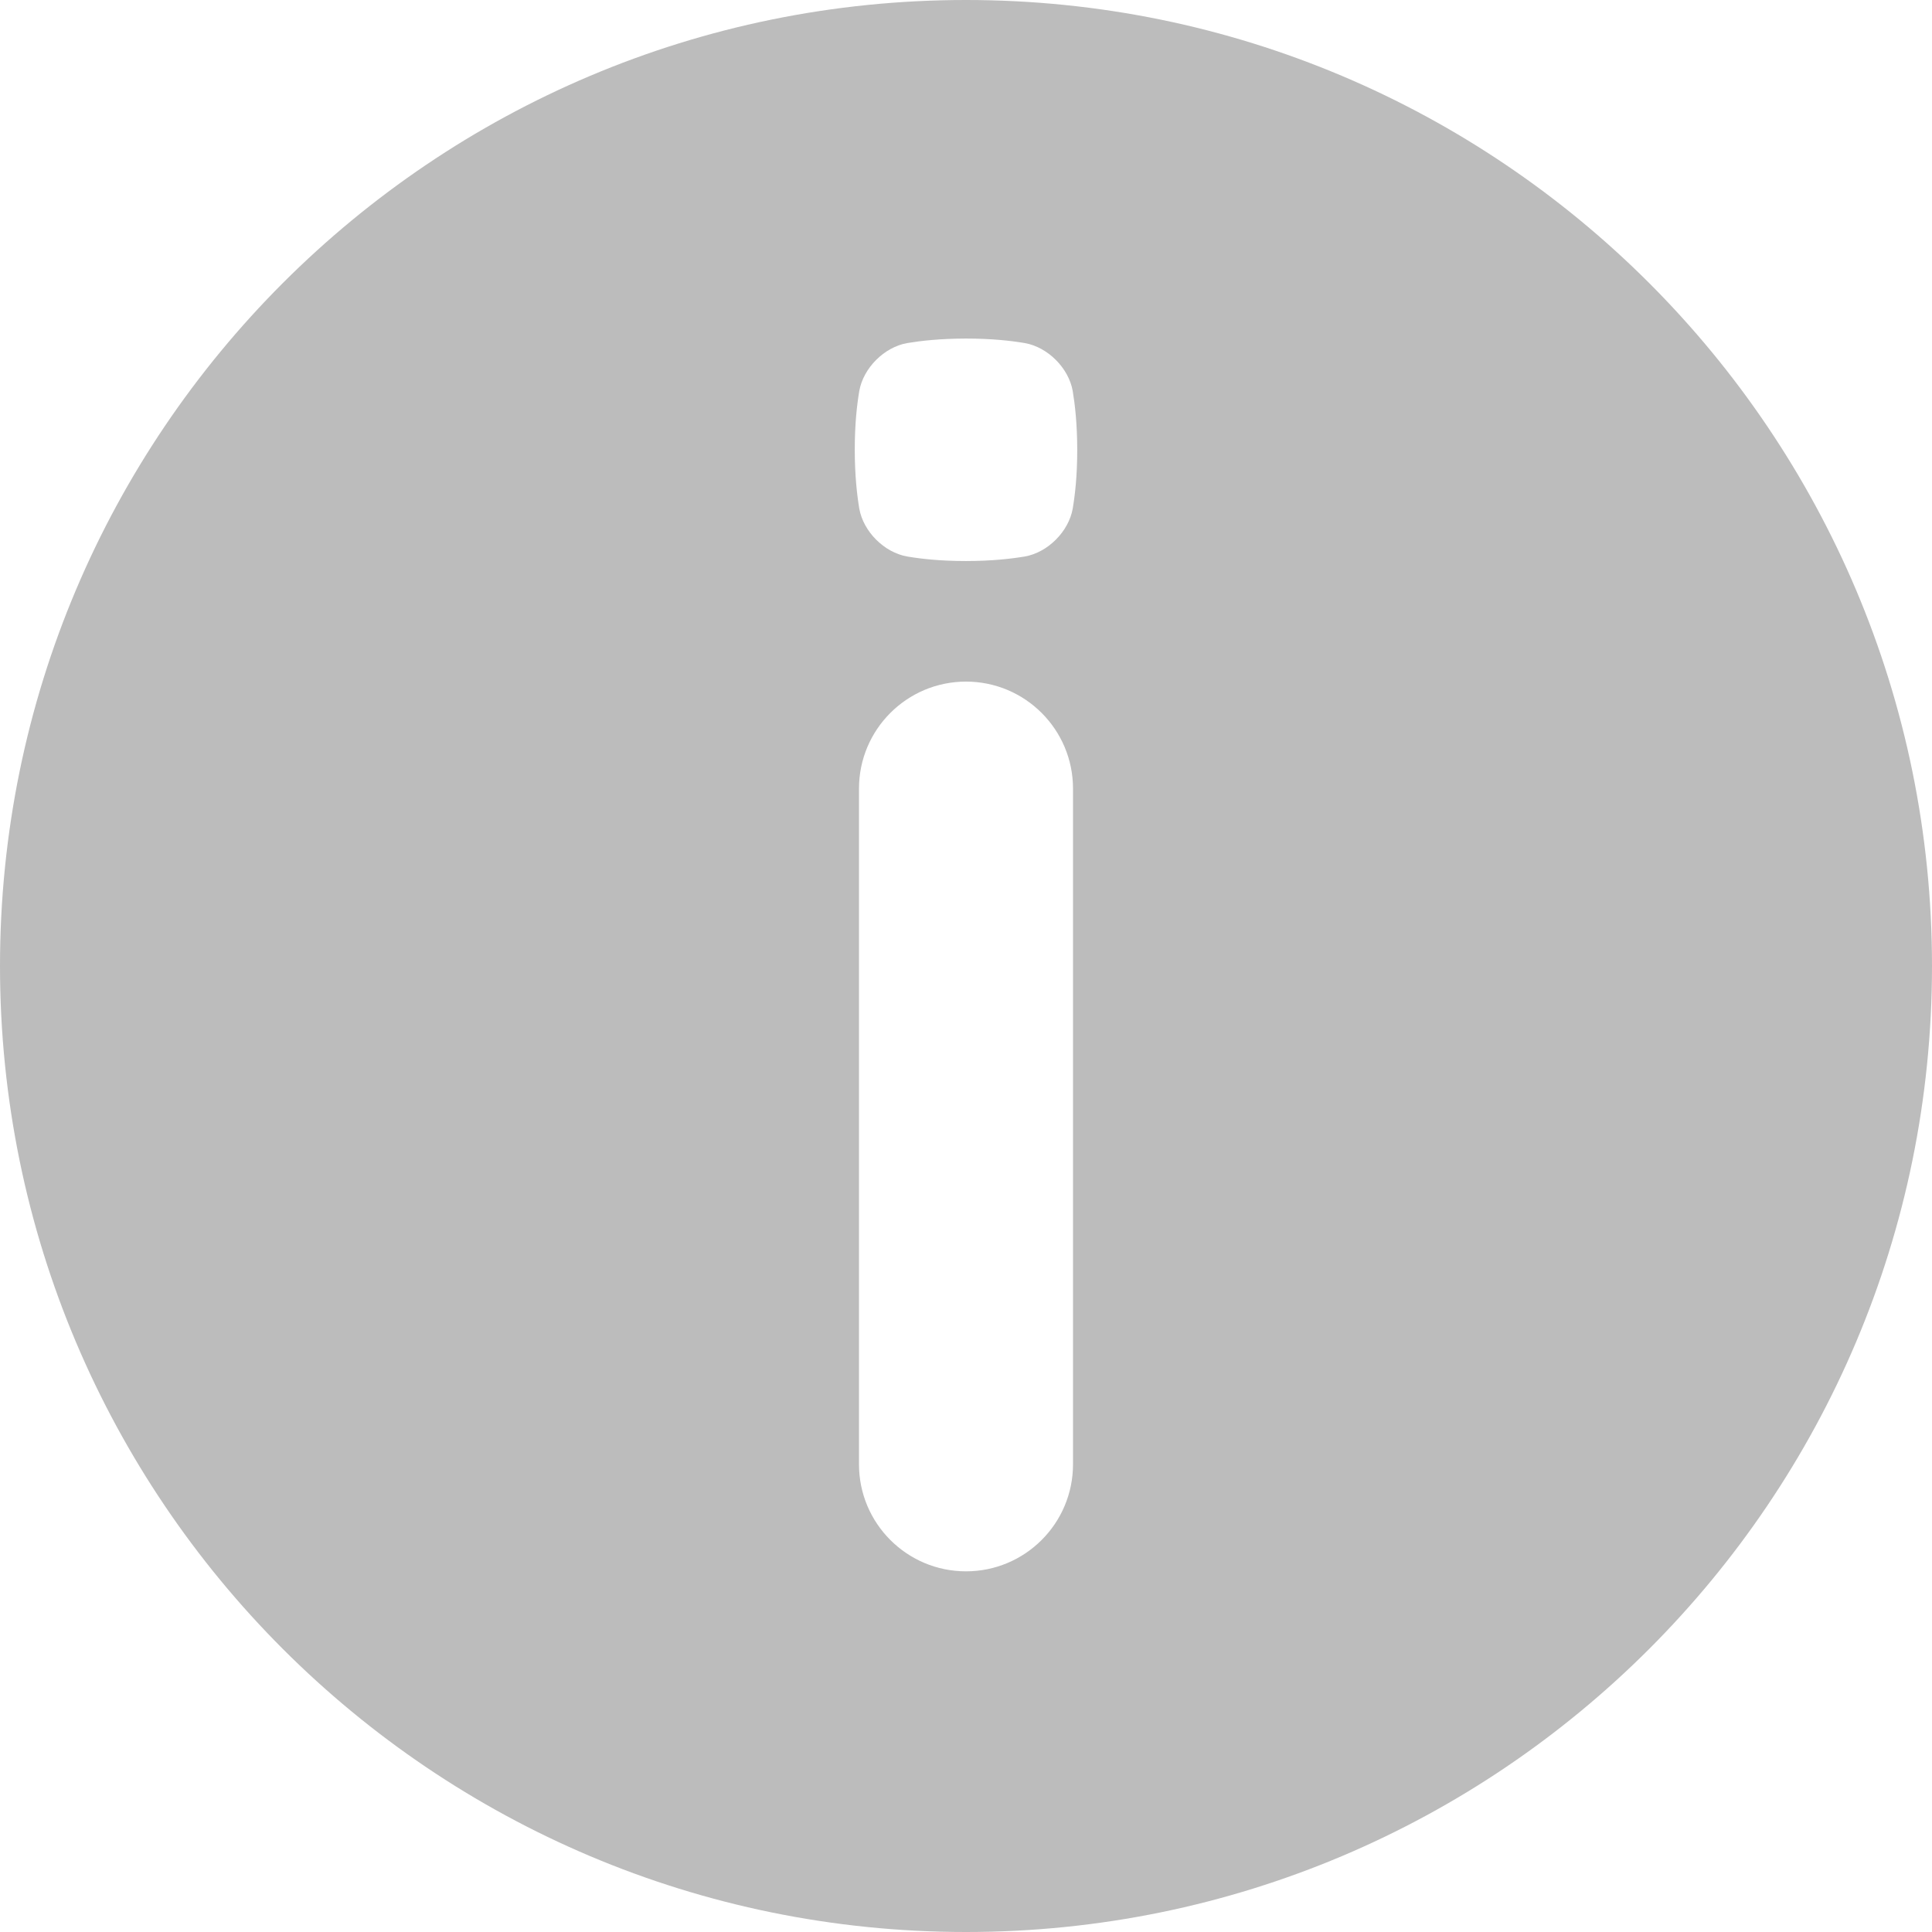 <svg xmlns="http://www.w3.org/2000/svg" xmlns:xlink="http://www.w3.org/1999/xlink" width="1024" zoomAndPan="magnify" viewBox="0 0 768 768" height="1024" preserveAspectRatio="xMidYMid meet" version="1.0"><path fill="#bcbcbc" d="M 384 0 C 171.93 0 0 171.93 0 384 C 0 596.07 171.93 768 384 768 C 596.07 768 768 596.086 768 384 C 768 171.914 596.07 0 384 0 Z M 426.539 582.09 C 426.539 605.578 407.488 624.629 384 624.629 C 360.512 624.629 341.461 605.578 341.461 582.09 L 341.461 313.484 C 341.461 289.996 360.512 270.945 384 270.945 C 407.488 270.945 426.539 289.996 426.539 313.484 Z M 426.422 202.184 C 424.801 211.32 416.52 219.602 407.387 221.219 C 401.852 222.137 394.305 223.004 384 223.02 C 373.711 223.02 366.164 222.148 360.613 221.219 C 351.48 219.602 343.199 211.32 341.578 202.184 C 340.664 196.648 339.797 189.105 339.781 178.801 C 339.781 168.512 340.648 160.965 341.578 155.414 C 343.199 146.281 351.48 138 360.613 136.379 C 366.148 135.465 373.695 134.594 384 134.578 C 394.289 134.578 401.836 135.449 407.387 136.379 C 416.52 138 424.801 146.281 426.422 155.414 C 427.336 160.949 428.203 168.496 428.219 178.801 C 428.219 189.09 427.352 196.637 426.422 202.184 Z M 426.422 202.184 " fill-opacity="1" fill-rule="nonzero"/></svg>
